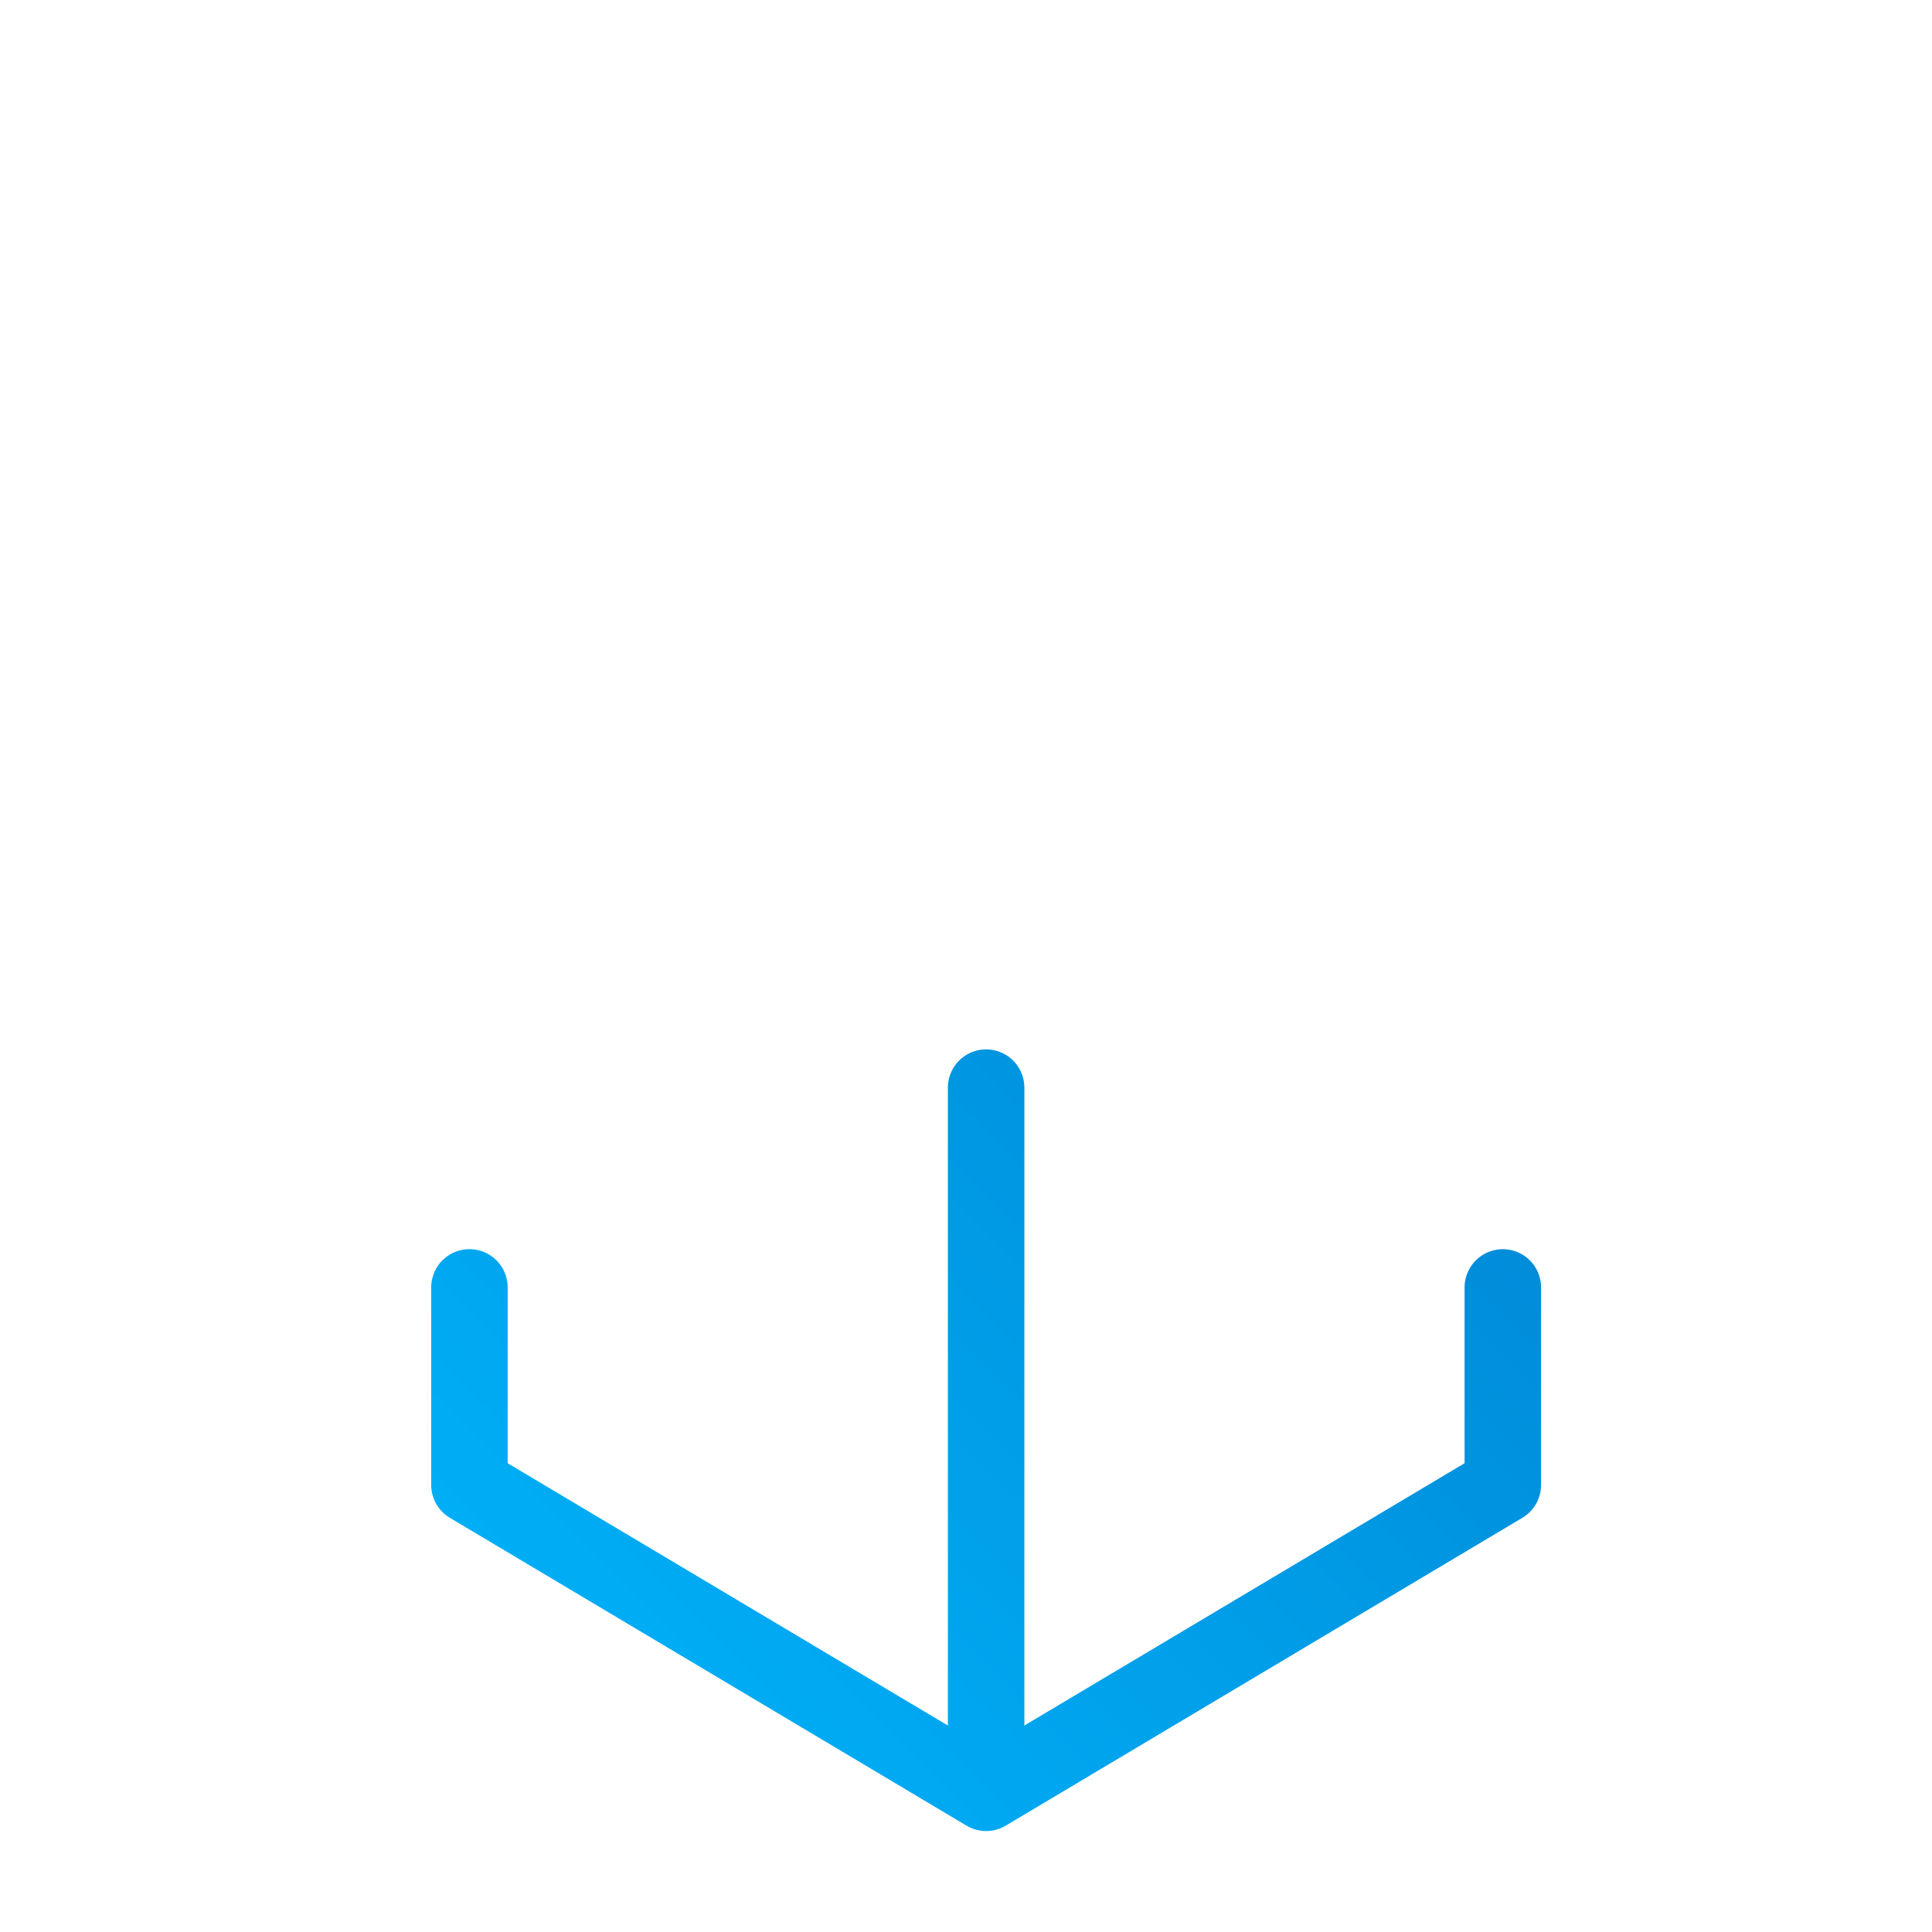 <svg xmlns="http://www.w3.org/2000/svg" xmlns:xlink="http://www.w3.org/1999/xlink" viewBox="0 0 48 48"><defs><linearGradient gradientUnits="userSpaceOnUse" gradientTransform="rotate(-90 24 24)" x2="47" x1="1" id="a"><stop offset="0" stop-color="#00b9ff"/><stop offset="1" stop-color="#006abd"/></linearGradient><linearGradient xlink:href="#a" id="b" x1="5.409" y1="5.494" x2="44.201" y2="44.342" gradientUnits="userSpaceOnUse"/></defs><g stroke="url(#b)" fill="none" stroke-width="1.9" stroke-linecap="round" stroke-linejoin="round"><path d="M11.663 31.985v4.909L24.5 44.542l12.837-7.649v-4.907M24.5 27.022v17.52"/><path d="M15.407 3.45L3.105 11.667l8.558 7.67 12.837-7.67zm9.093 8.217l12.837 7.67 8.558-7.67L33.593 3.45zm12.837 7.67L24.5 27.004l8.558 7.662 12.837-8.21zM24.5 27.004l-12.837-7.669-8.558 7.12 12.837 8.211z"/></g></svg>
